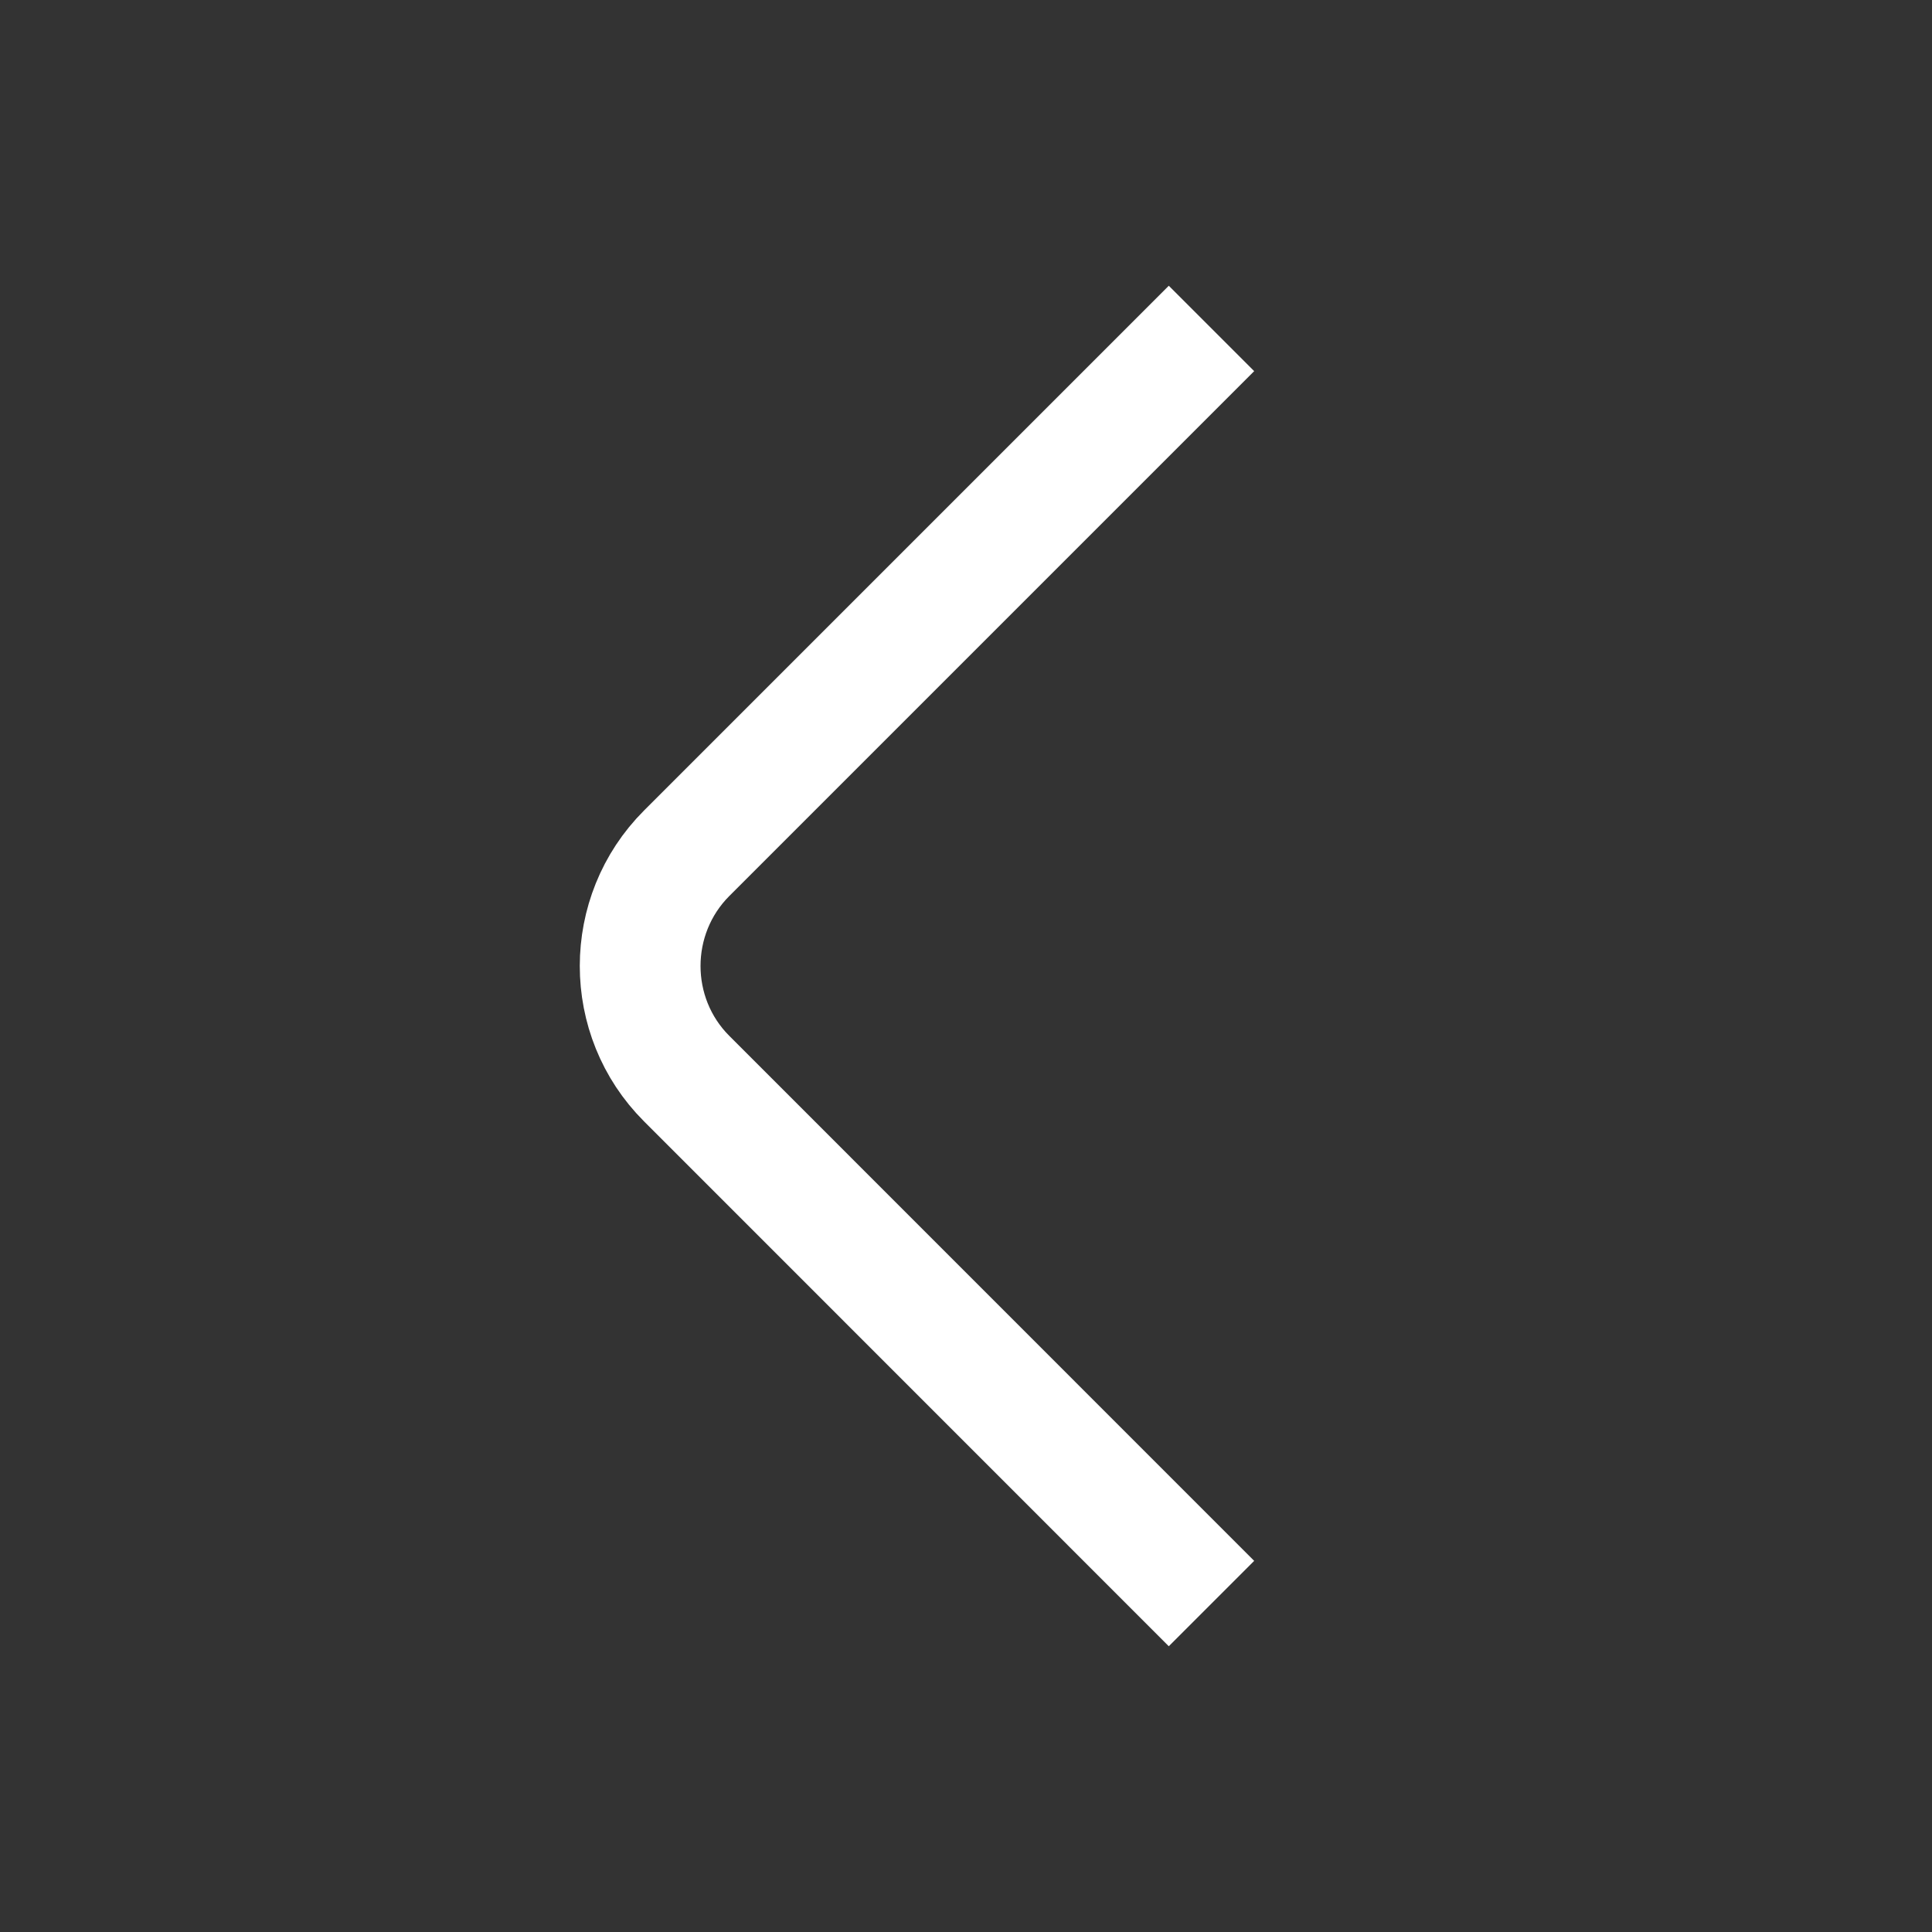 <svg width="16" height="16" viewBox="0 0 16 16" fill="none" xmlns="http://www.w3.org/2000/svg">
<rect x="0" y="0" width="16" height="16" fill="#333333" stroke="none"/>
<path d="M10.033 13.28L5.687 8.933C5.173 8.42 5.173 7.58 5.687 7.066L10.033 2.72" stroke="white" strokeWidth="1.5" strokeMiterlimit="10" strokeLinecap="round" strokeLinejoin="round"/>
</svg>
